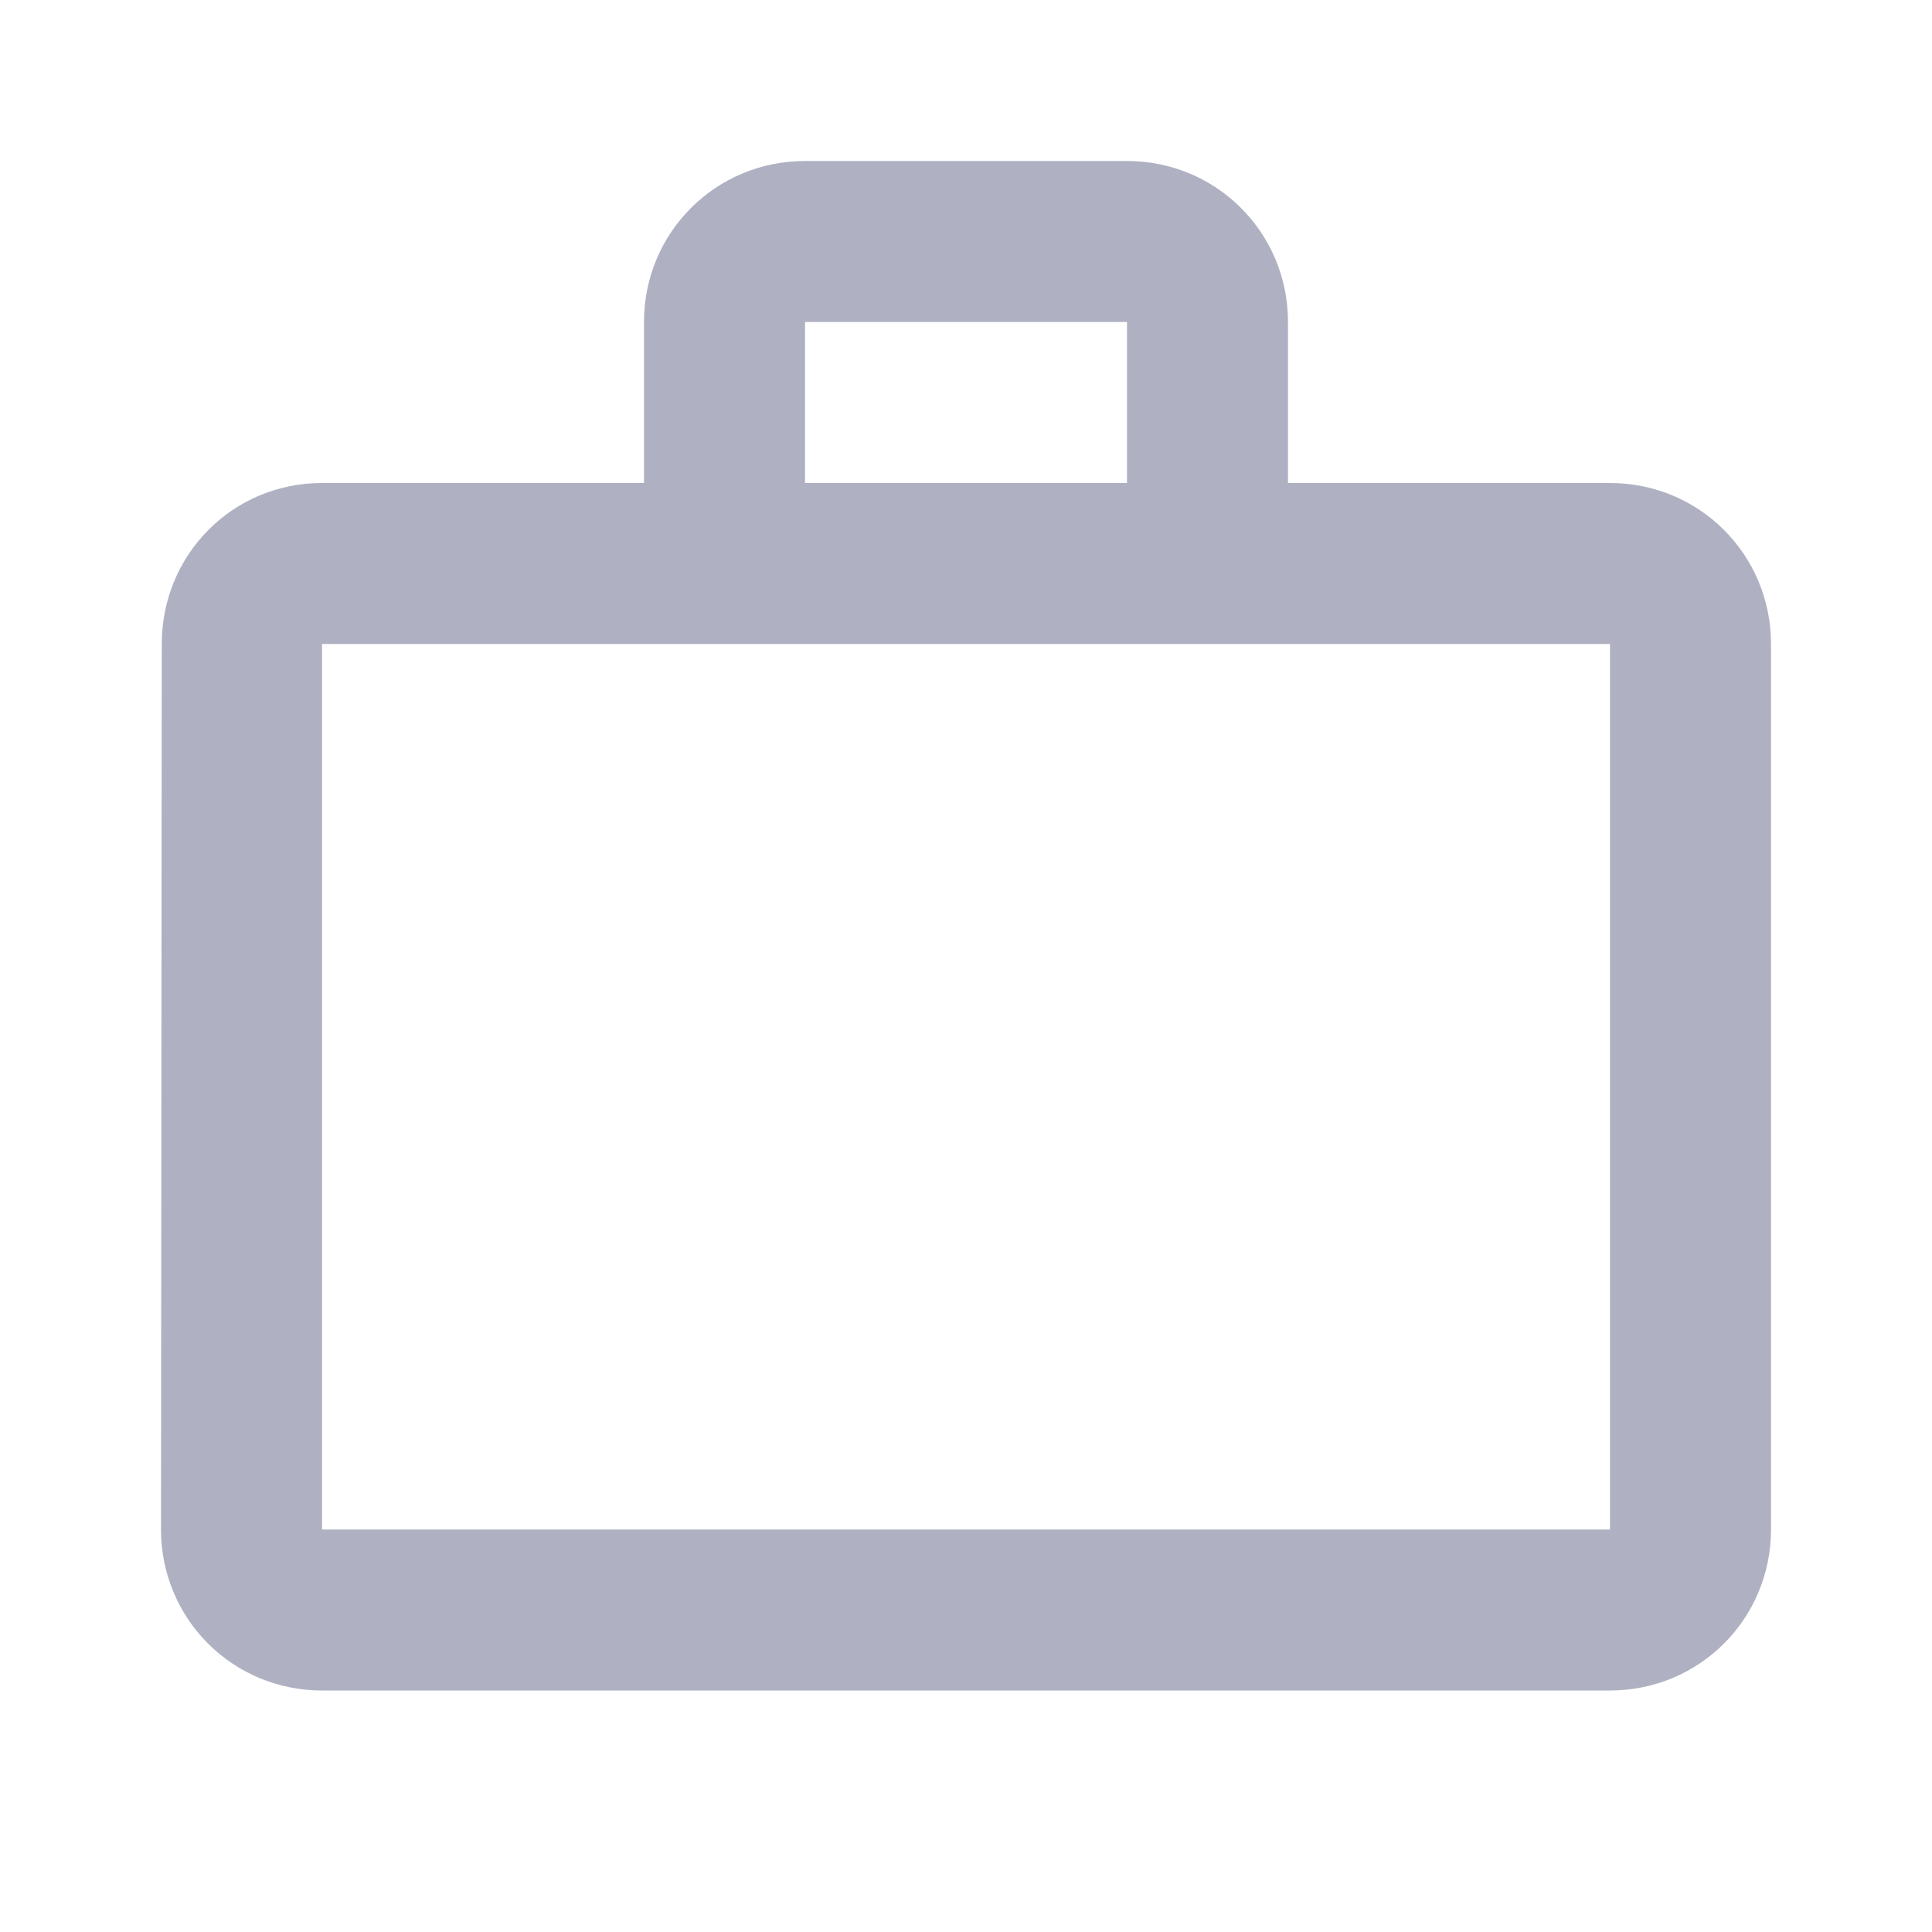 <svg width="15" height="15" viewBox="0 0 15 15" fill="none" xmlns="http://www.w3.org/2000/svg">
<path d="M8.75 3.75V2.5H6.25V3.75H8.75ZM2.5 5V11.875H12.5V5H2.5ZM12.5 3.75C13.194 3.75 13.75 4.306 13.75 5V11.875C13.75 12.569 13.194 13.125 12.5 13.125H2.5C1.806 13.125 1.25 12.569 1.25 11.875L1.256 5C1.256 4.306 1.806 3.75 2.5 3.75H5V2.5C5 1.806 5.556 1.25 6.25 1.25H8.75C9.444 1.25 10 1.806 10 2.5V3.75H12.5Z" fill="#AFB1C2"/>
</svg>
